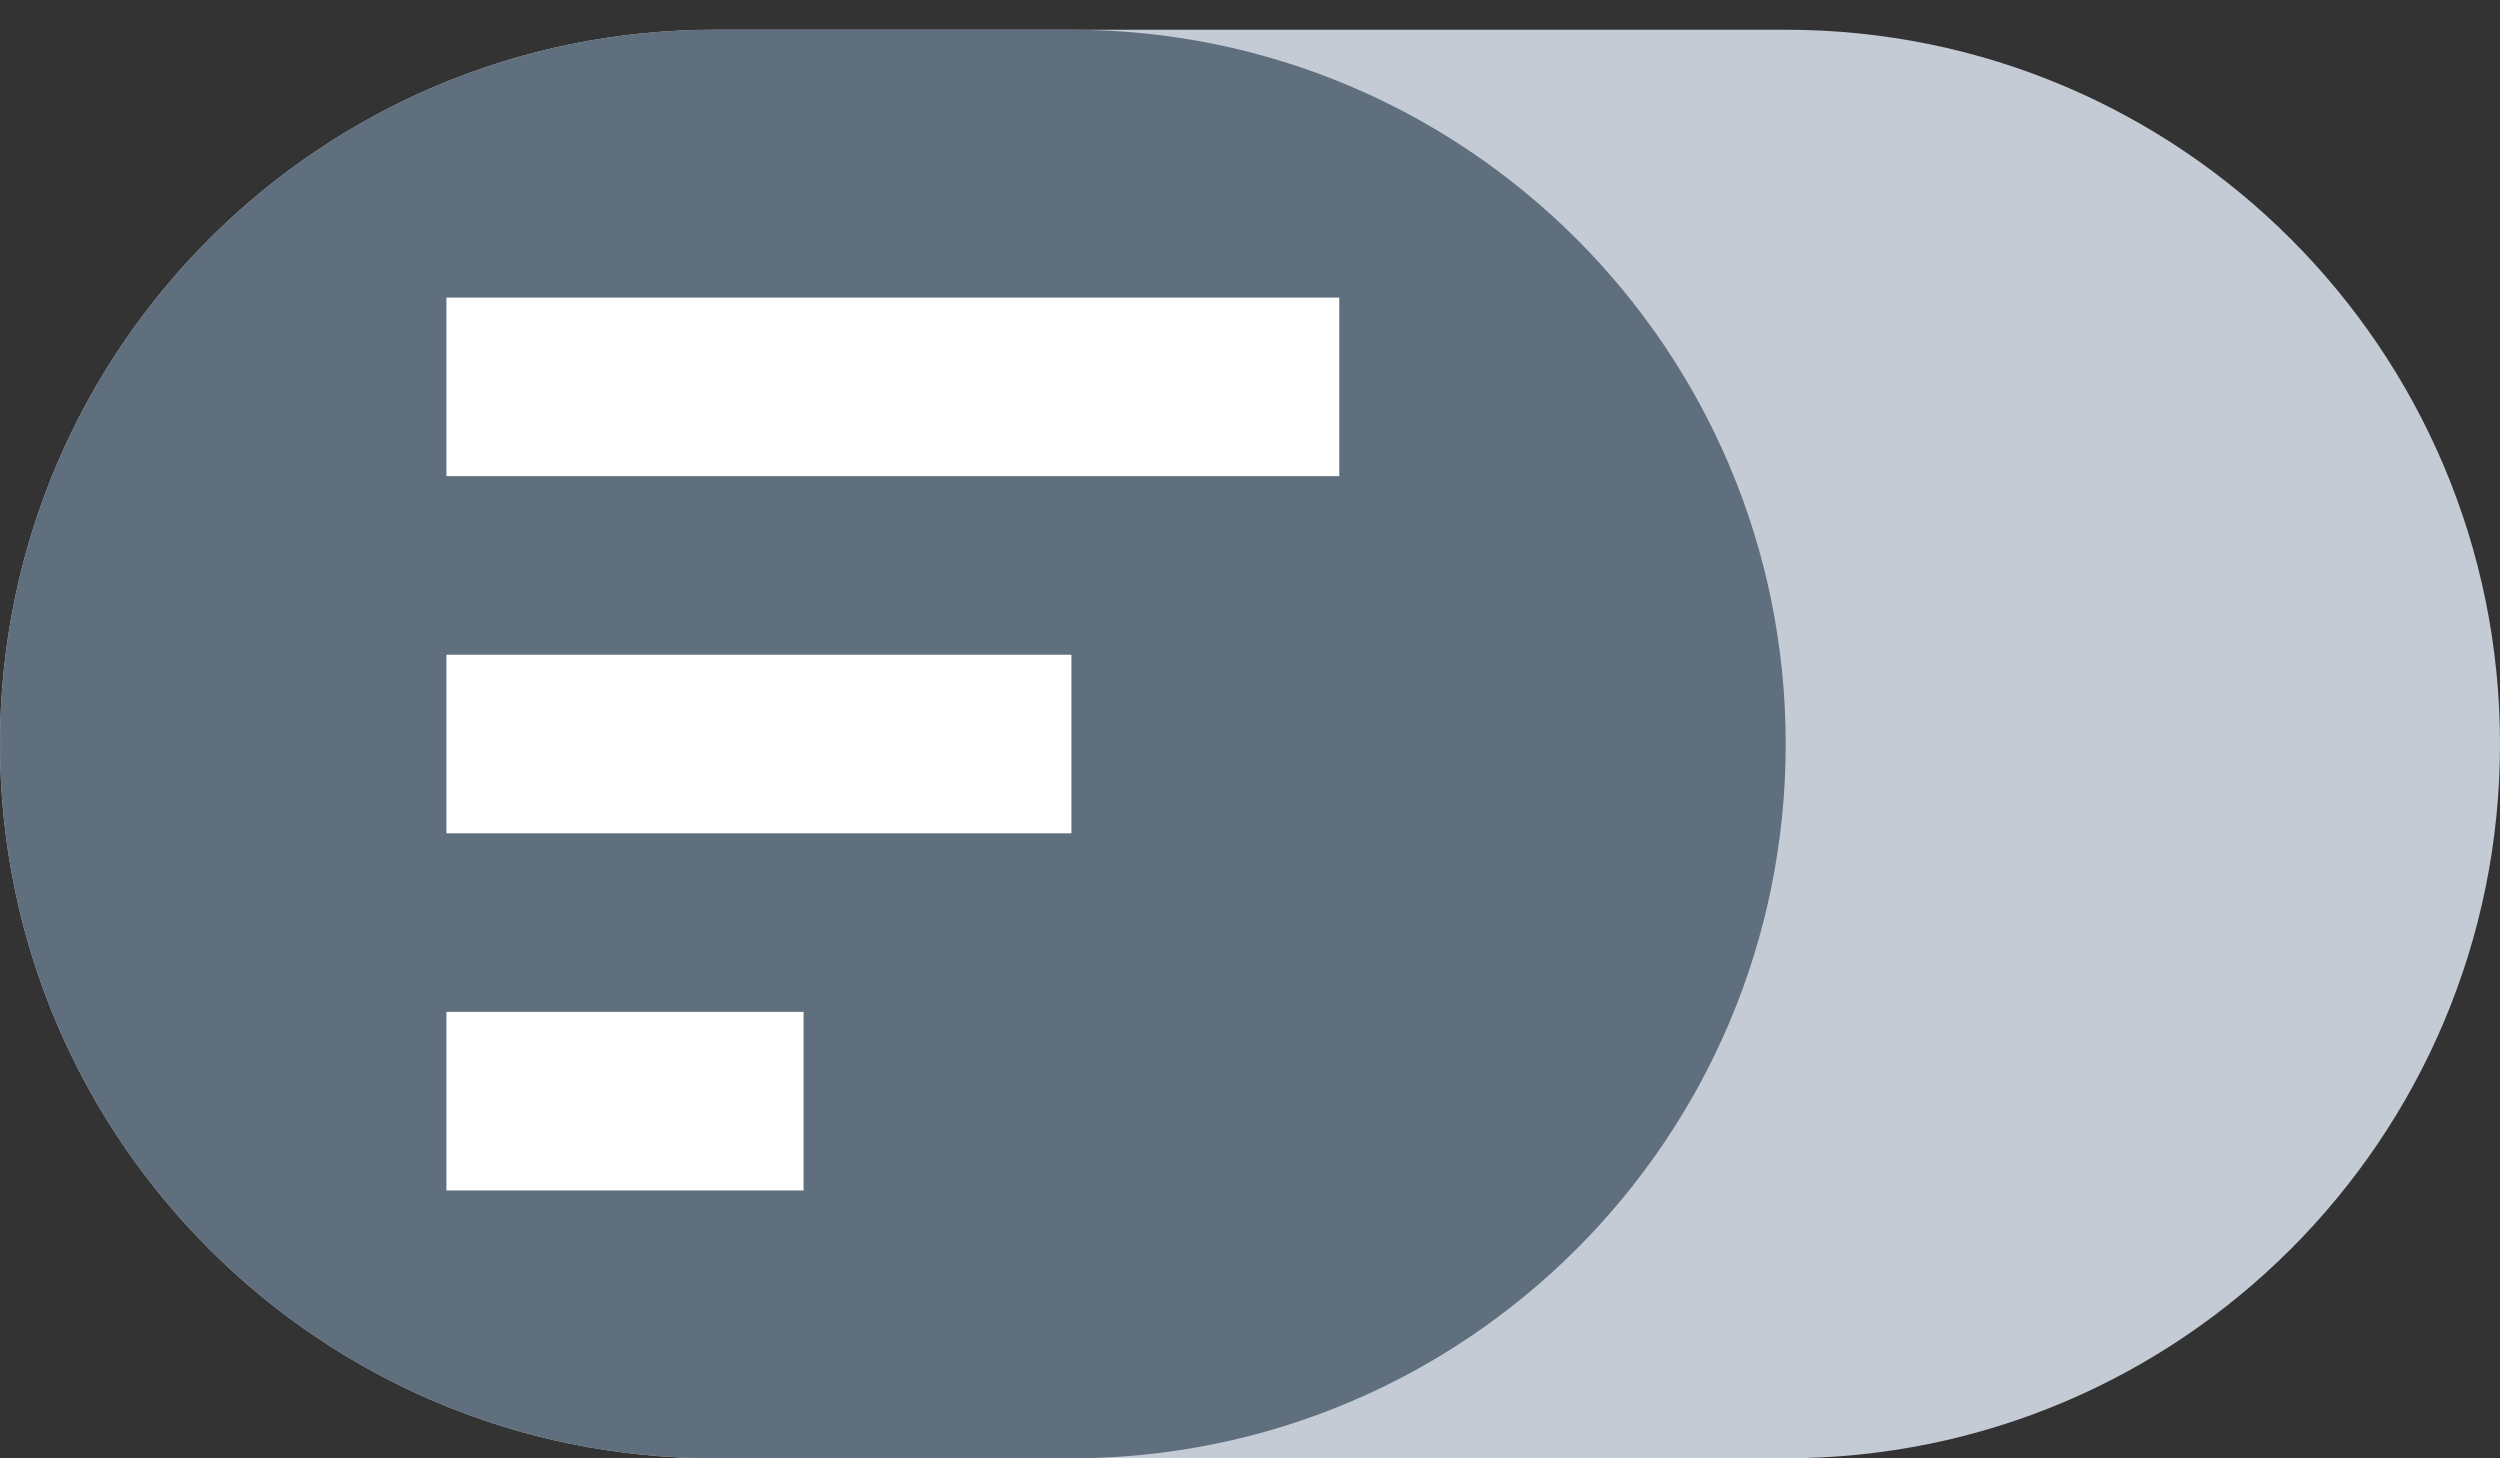 <?xml version="1.0" encoding="UTF-8"?>
<!-- Generator: Adobe Illustrator 16.2.0, SVG Export Plug-In . SVG Version: 6.00 Build 0)  -->
<!DOCTYPE svg PUBLIC "-//W3C//DTD SVG 1.1//EN" "http://www.w3.org/Graphics/SVG/1.1/DTD/svg11.dtd">
<svg version="1.1" id="Слой_1" xmlns="http://www.w3.org/2000/svg" xmlns:xlink="http://www.w3.org/1999/xlink" x="0px" y="0px" width="28px" height="16.333px" viewBox="0 0 28 16.333" enable-background="new 0 0 28 16.333" xml:space="preserve">
<rect x="0" y="0" width="28" height="16.333" fill="#333333" stroke="none"/>
<path fill="#C4CBD4" d="M20,0.333h-1.625h-8.75H8c-4.418,0-8,3.582-8,8c0,4.418,3.582,8,8,8h1.625h8.75H20c4.418,0,8-3.582,8-8  C28,3.915,24.418,0.333,20,0.333z"/>
<path fill="#606F7E" d="M12,16.333H8c-4.418,0-8-3.582-8-8l0,0c0-4.418,3.582-8,8-8h4c4.418,0,8,3.582,8,8l0,0  C20,12.751,16.418,16.333,12,16.333z"/>
<rect x="5" y="3.333" fill="#FFFFFF" width="10" height="2"/>
<rect x="5" y="7.333" fill="#FFFFFF" width="7" height="2"/>
<rect x="5" y="11.333" fill="#FFFFFF" width="4" height="2"/>
</svg>